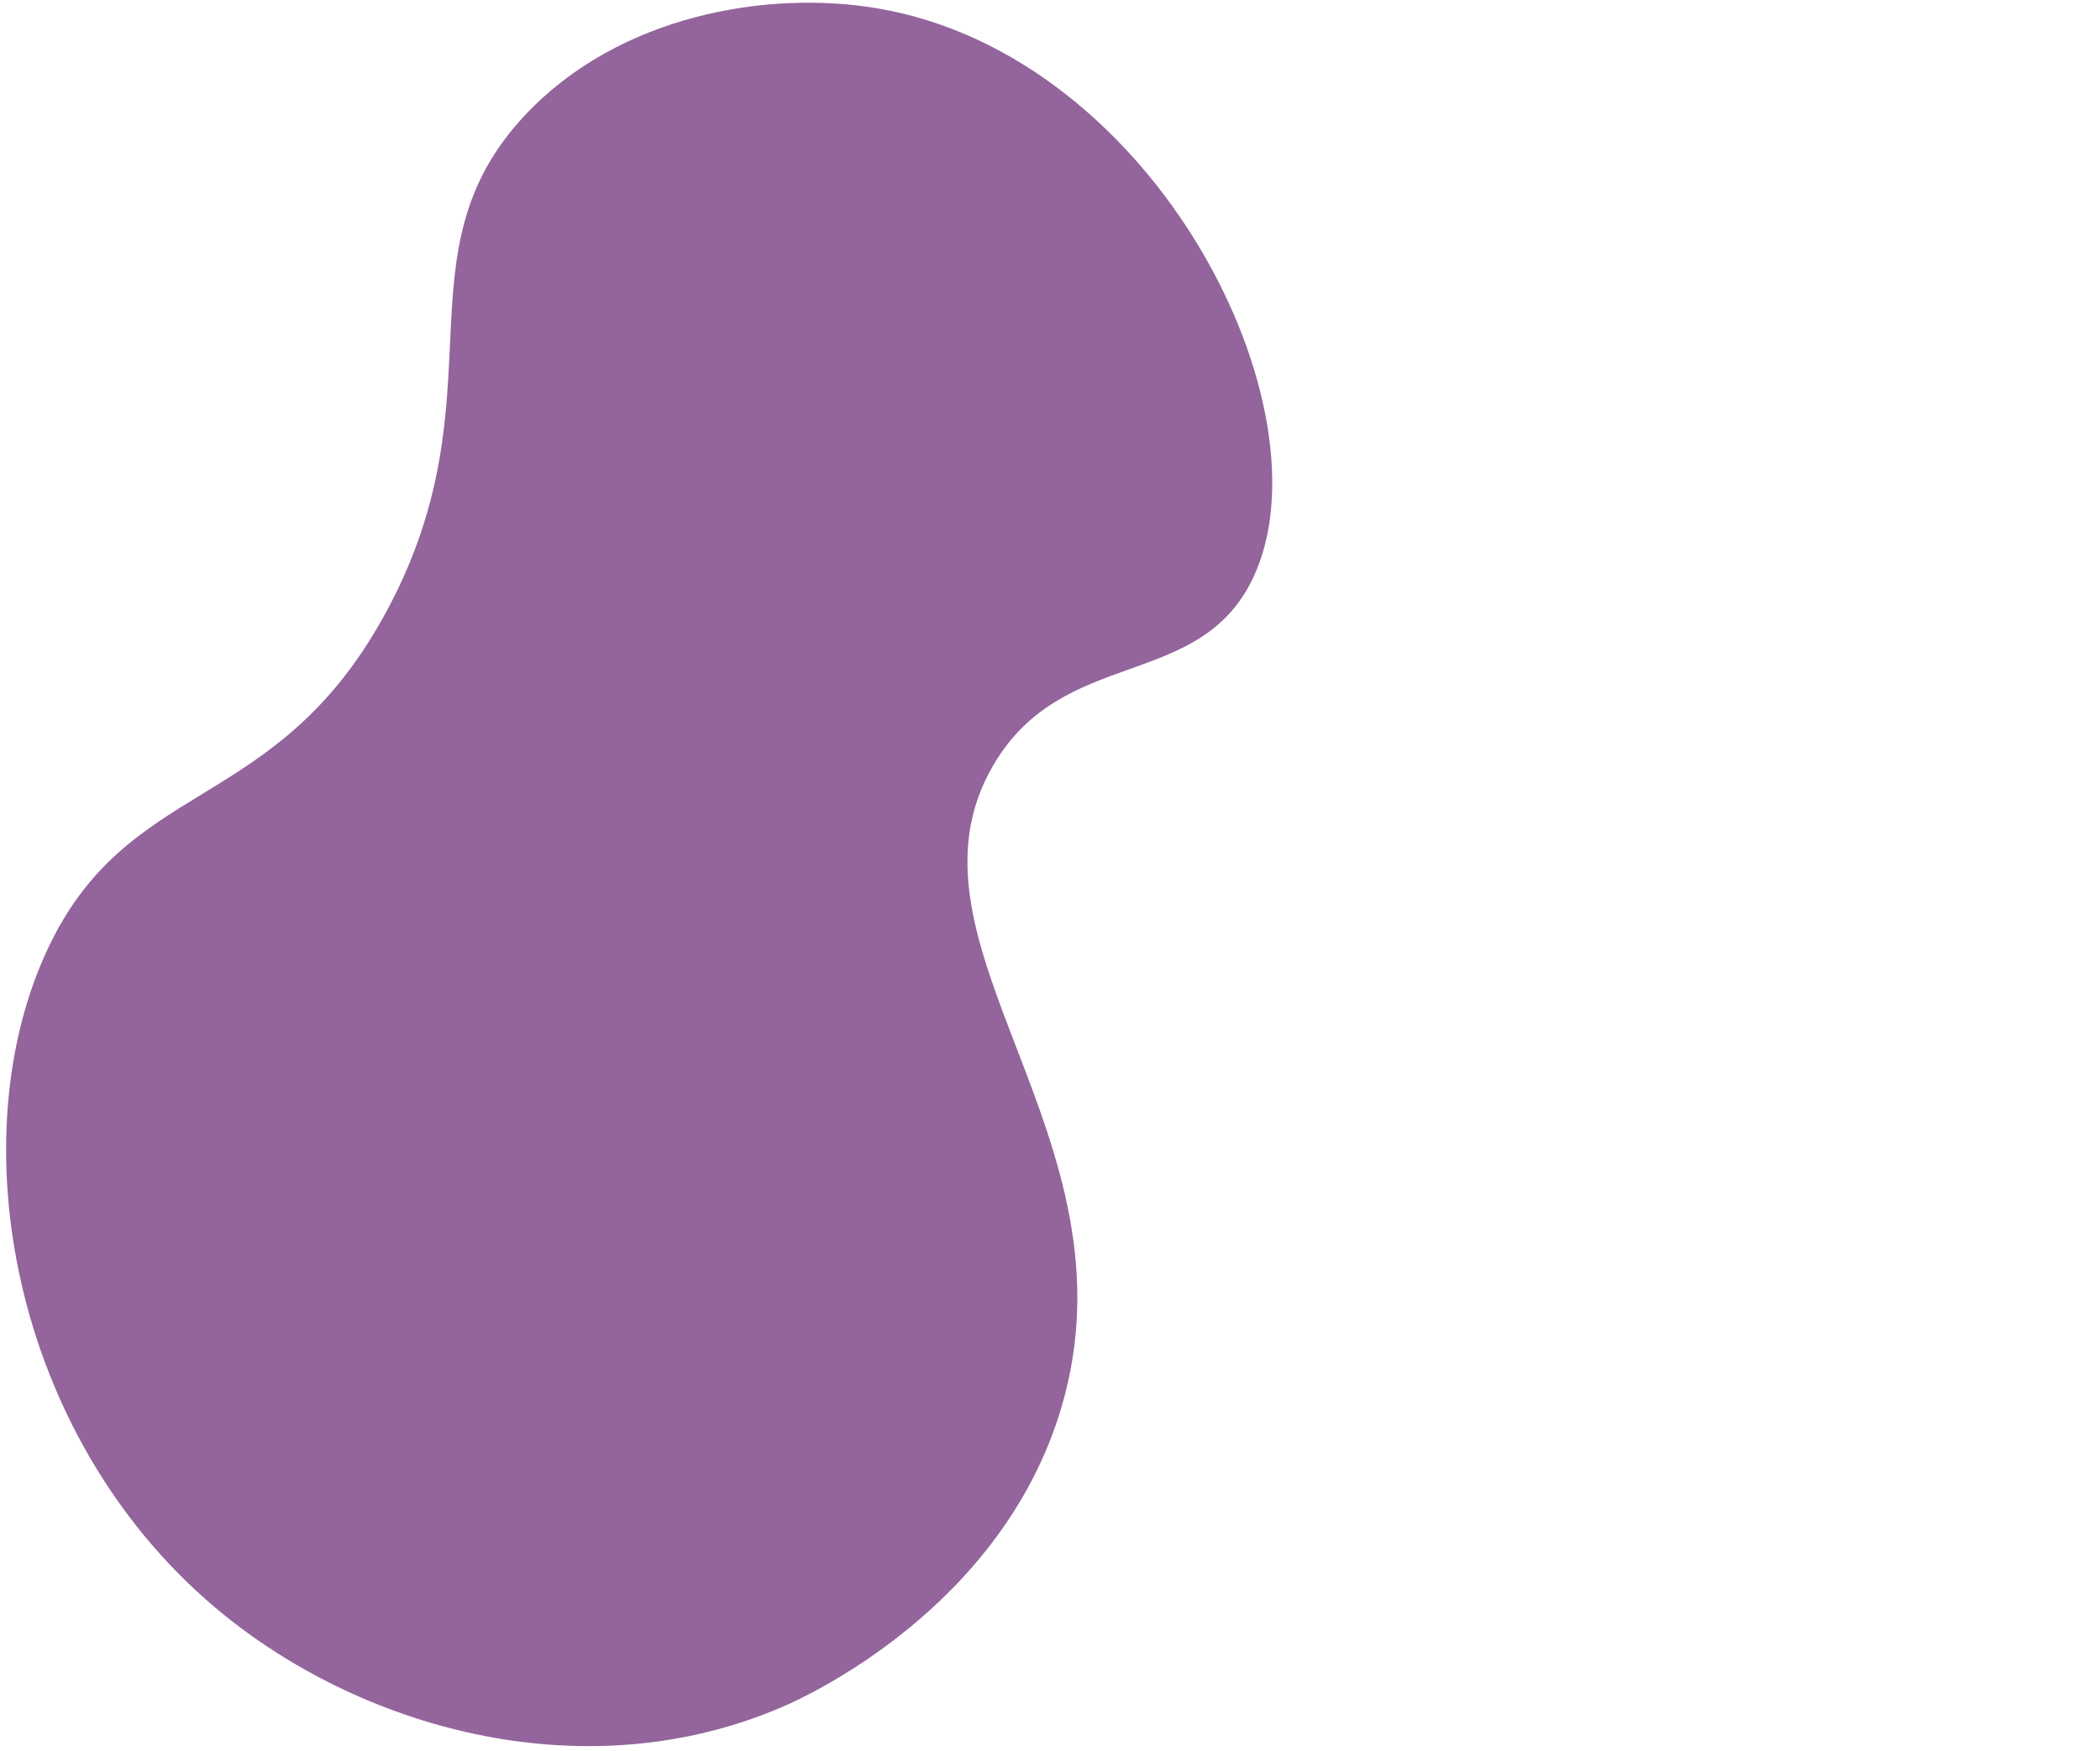 <svg
  width="385"
  height="321"
  viewBox="0 0 83 321"
  fill="none"
  xmlns="http://www.w3.org/2000/svg"
>
<path
    d="M-54.741 21.103C-37.594 2.812 -10.356 -1.896 9.885 1.536C61.08 10.212 93.291 75.207 78.738 105.909C68.885 126.707 43.953 118.329 31.117 140.23C11.871 173.067 58.259 208.316 43.597 257.941C32.72 294.72 -3.311 311.015 -7.344 312.755C-43.27 328.331 -83.685 317.155 -109.798 296.093C-148.218 265.097 -158.576 210.316 -142.769 175.051C-127.827 141.736 -100.354 149.932 -79.924 111.656C-58.989 72.434 -78.552 46.49 -54.741 21.103Z"
    fill="#662472"
    opacity='0.7'
  />
</svg>
